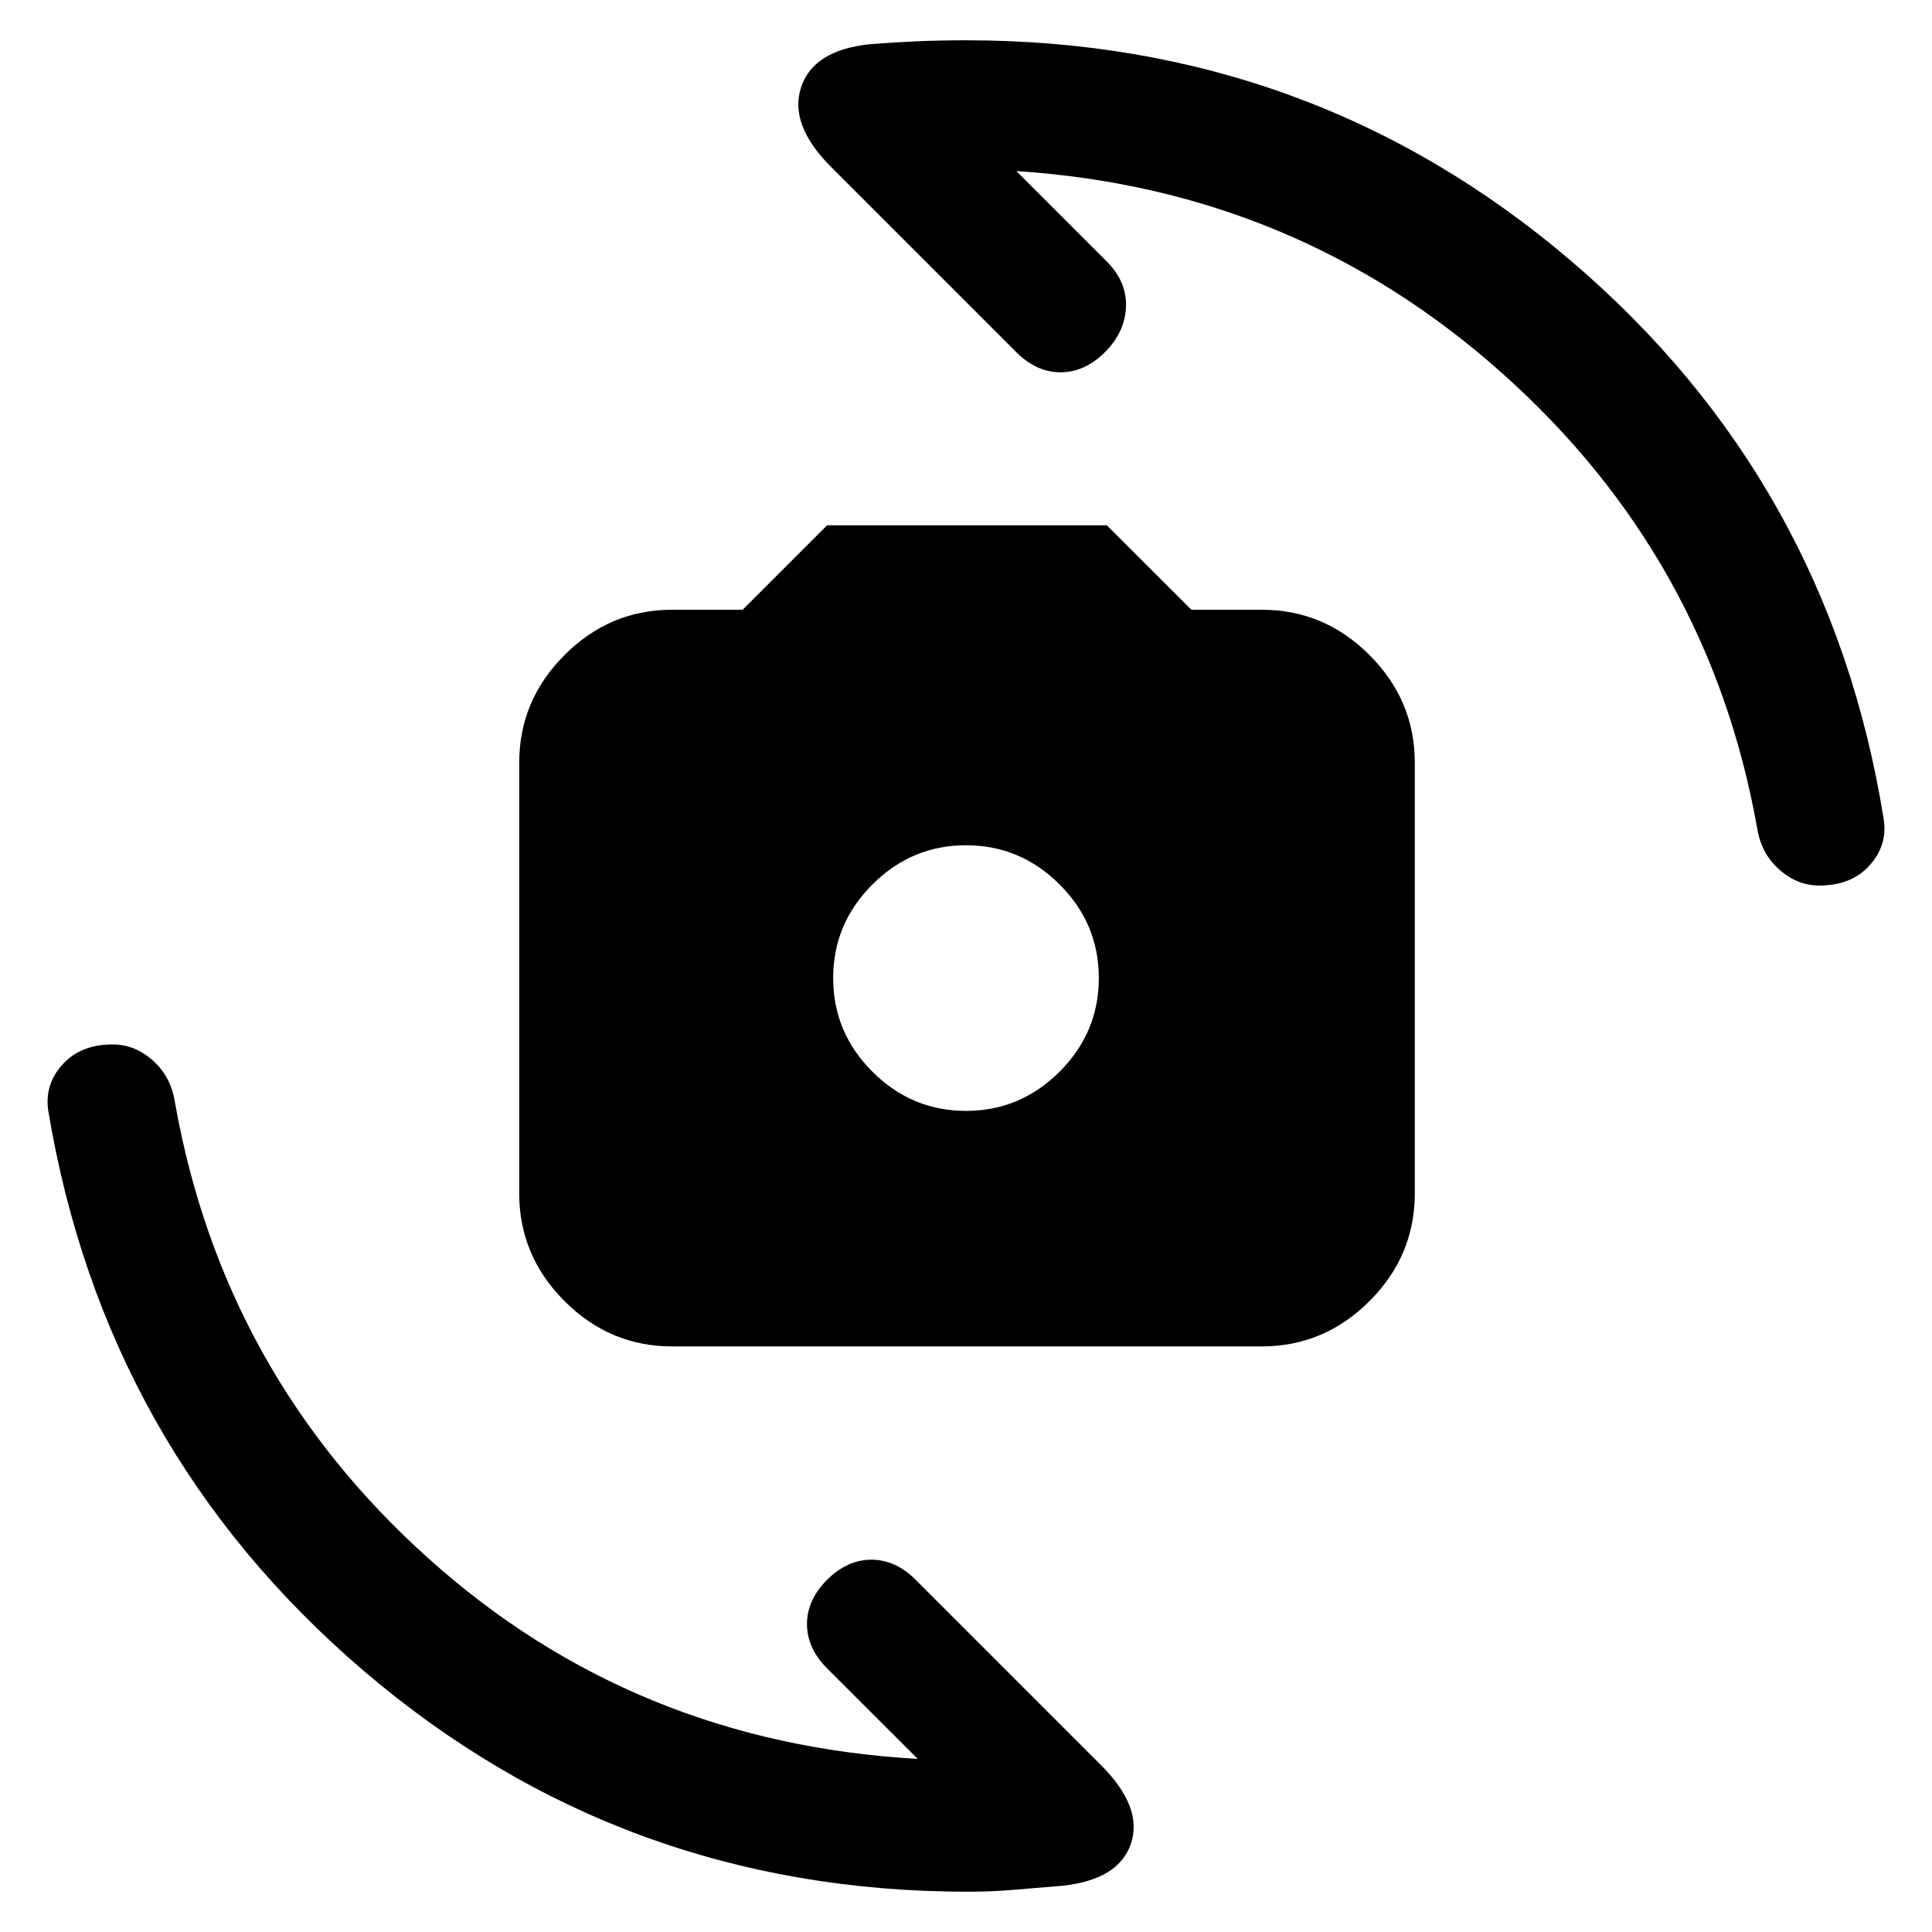 <svg xmlns="http://www.w3.org/2000/svg" height="20" width="20"><path d="M6.958 13.938q-.646 0-1.114-.469-.469-.469-.469-1.115V7.896q0-.646.469-1.115.468-.469 1.114-.469h.73l.874-.874h2.896l.875.874h.729q.646 0 1.115.469t.469 1.115v4.458q0 .646-.469 1.115t-1.115.469ZM10 11.5q.562 0 .969-.406.406-.406.406-.969t-.406-.969Q10.562 8.75 10 8.75t-.969.406q-.406.406-.406.969t.406.969q.407.406.969.406Zm8.833-2.333q-.229 0-.416-.167-.188-.167-.229-.438-.5-2.791-2.636-4.697-2.135-1.907-5.031-2.094l.937.937q.209.209.198.469-.01.261-.218.469-.209.208-.459.208t-.458-.208L8.604 1.729q-.437-.437-.312-.823Q8.417.521 9 .458q.25-.02.5-.031.25-.01.5-.01 3.583 0 6.26 2.281 2.678 2.281 3.24 5.781.042.271-.146.479-.187.209-.521.209Zm-8.812 10.416q-3.583 0-6.261-2.291Q1.083 15 .5 11.5q-.042-.271.146-.479.187-.209.521-.209.229 0 .416.167.188.167.229.438.5 2.812 2.626 4.718 2.124 1.907 5.062 2.073l-.938-.937q-.208-.209-.208-.459t.208-.458q.209-.208.459-.208t.458.208l1.917 1.917q.437.437.312.812-.125.375-.708.438l-.49.041q-.239.021-.489.021Z"/></svg>